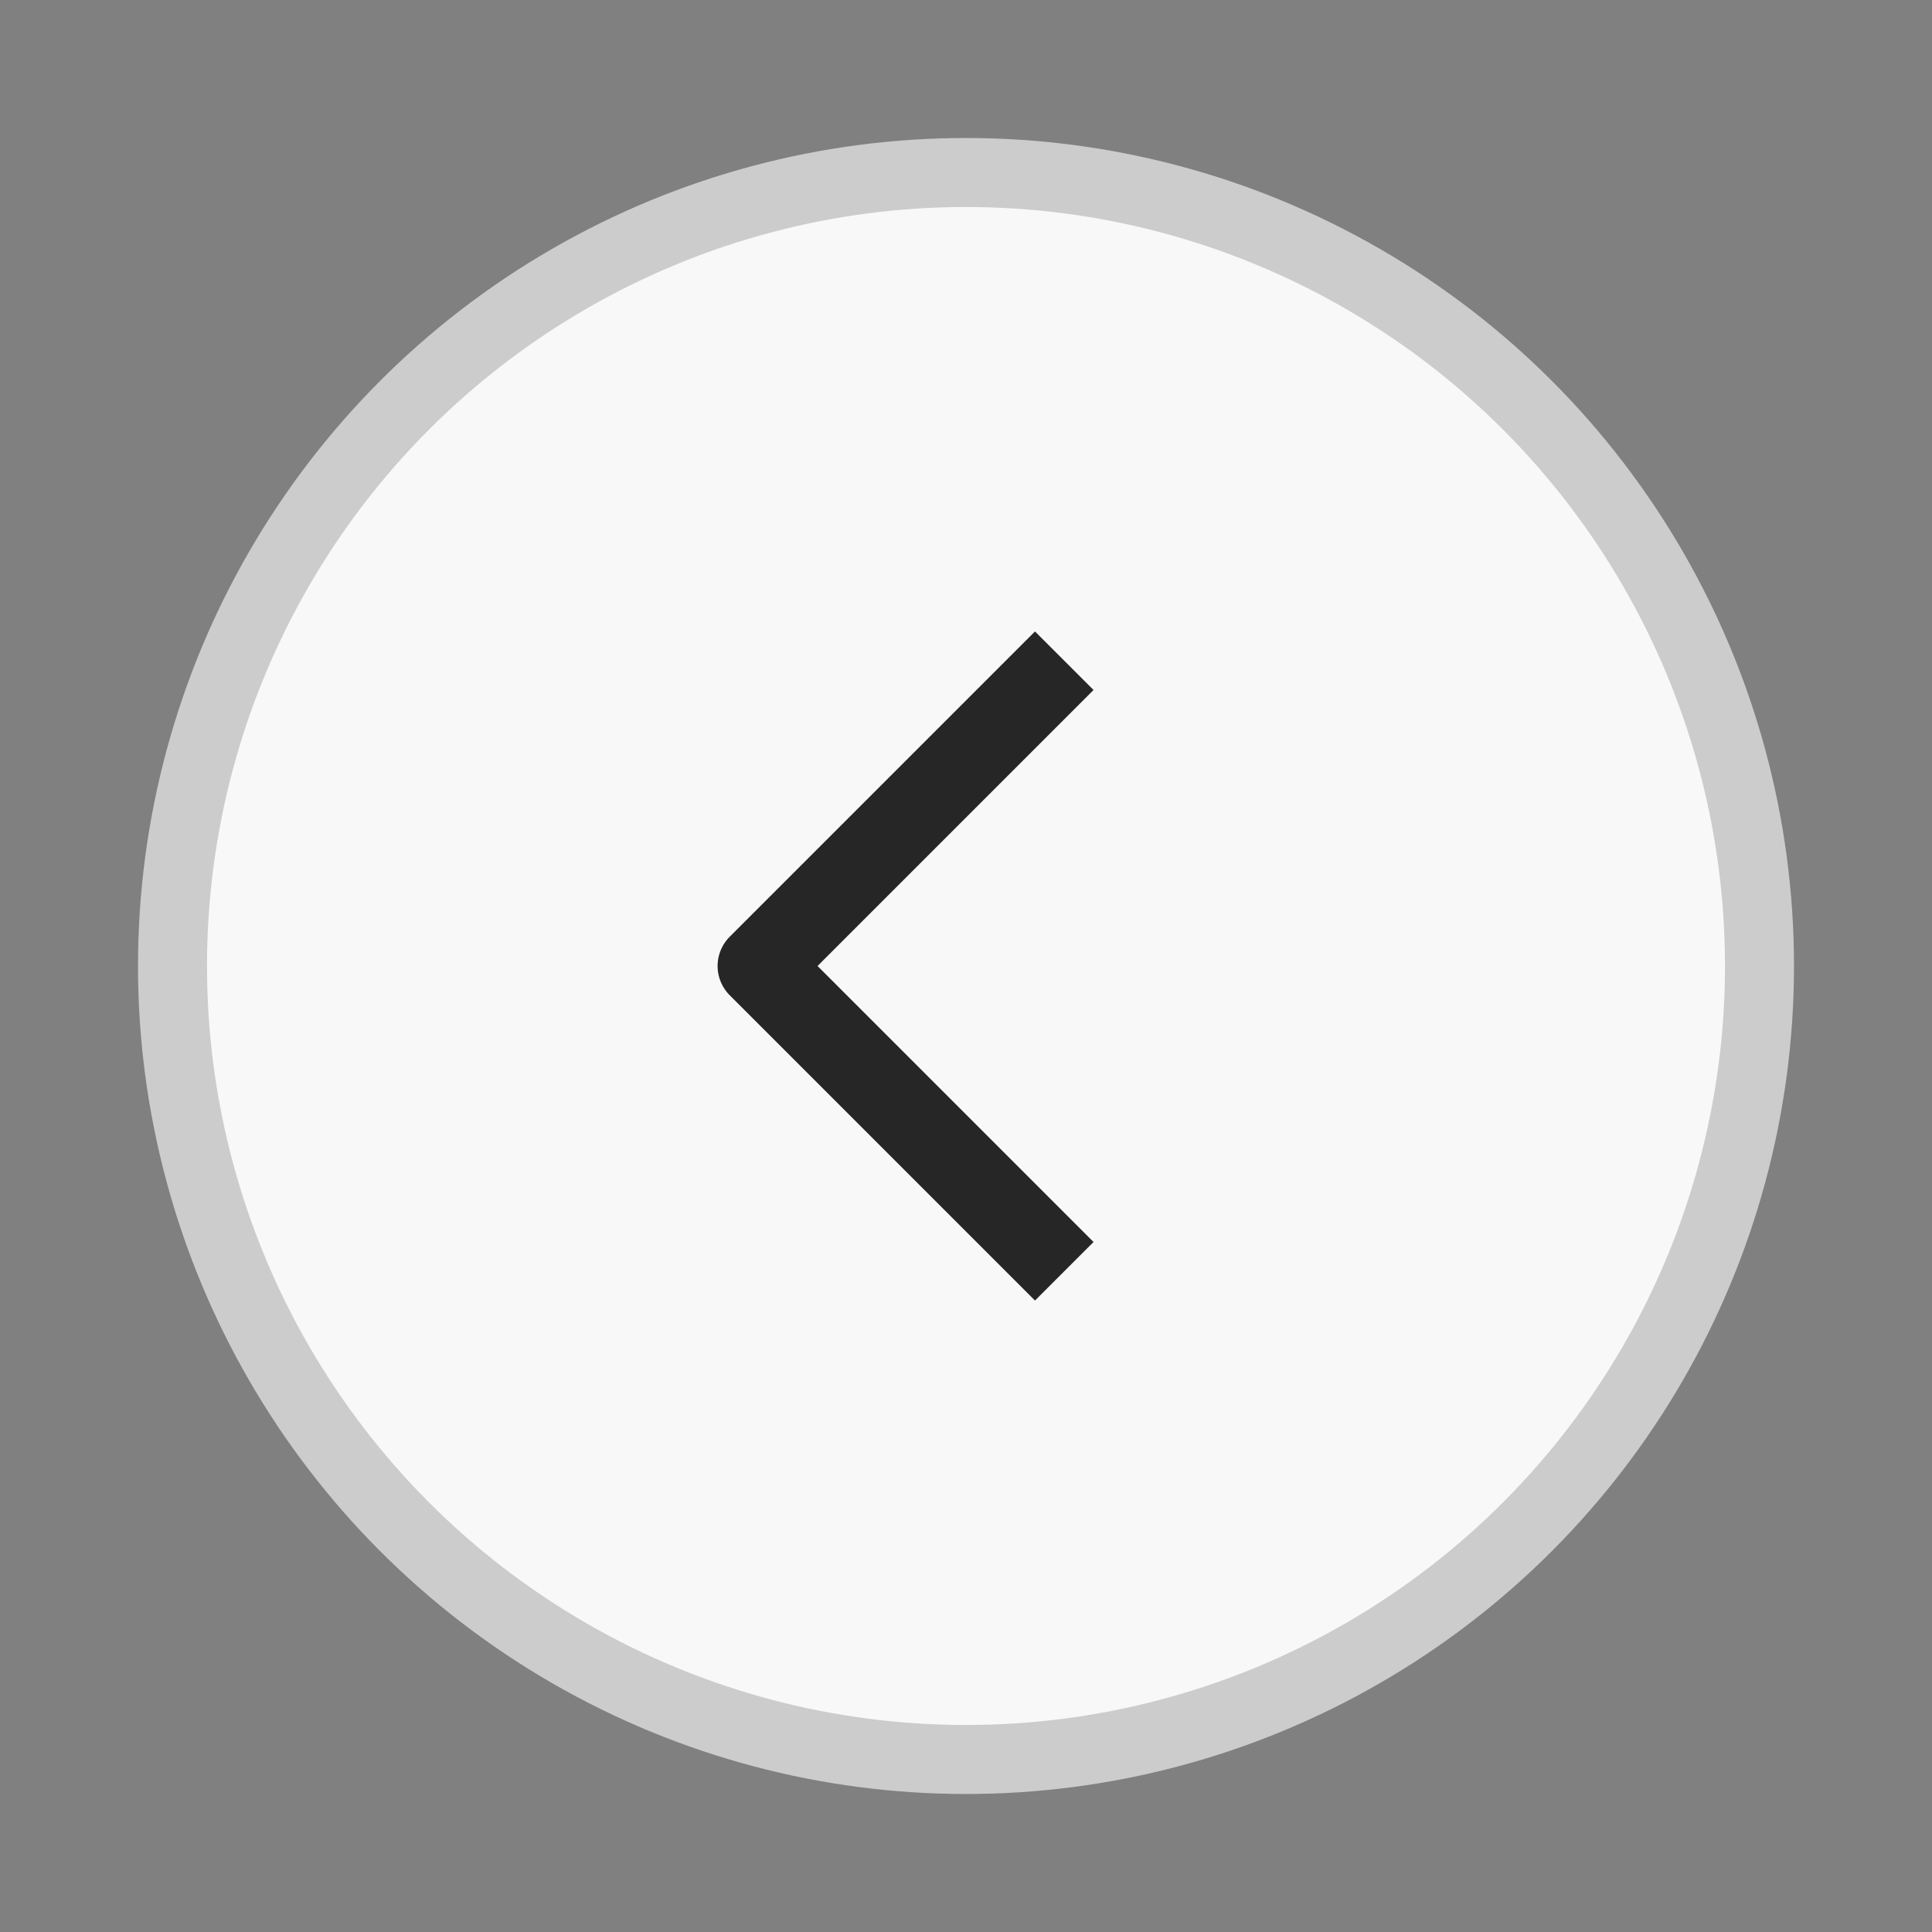 <svg width="28" height="28" viewBox="0 0 28 28" fill="none" xmlns="http://www.w3.org/2000/svg">
<rect x="0" y="0" width="28" height="28" fill="#808080" stroke="none"/>
<circle cx="14" cy="14" r="11.5" fill="#F8F8F8" stroke="#CCCCCC"/>
<path d="M15 10L11 14L15 18" stroke="#262626" stroke-width="1.2" stroke-linecap="square" stroke-linejoin="round"/>
</svg>
